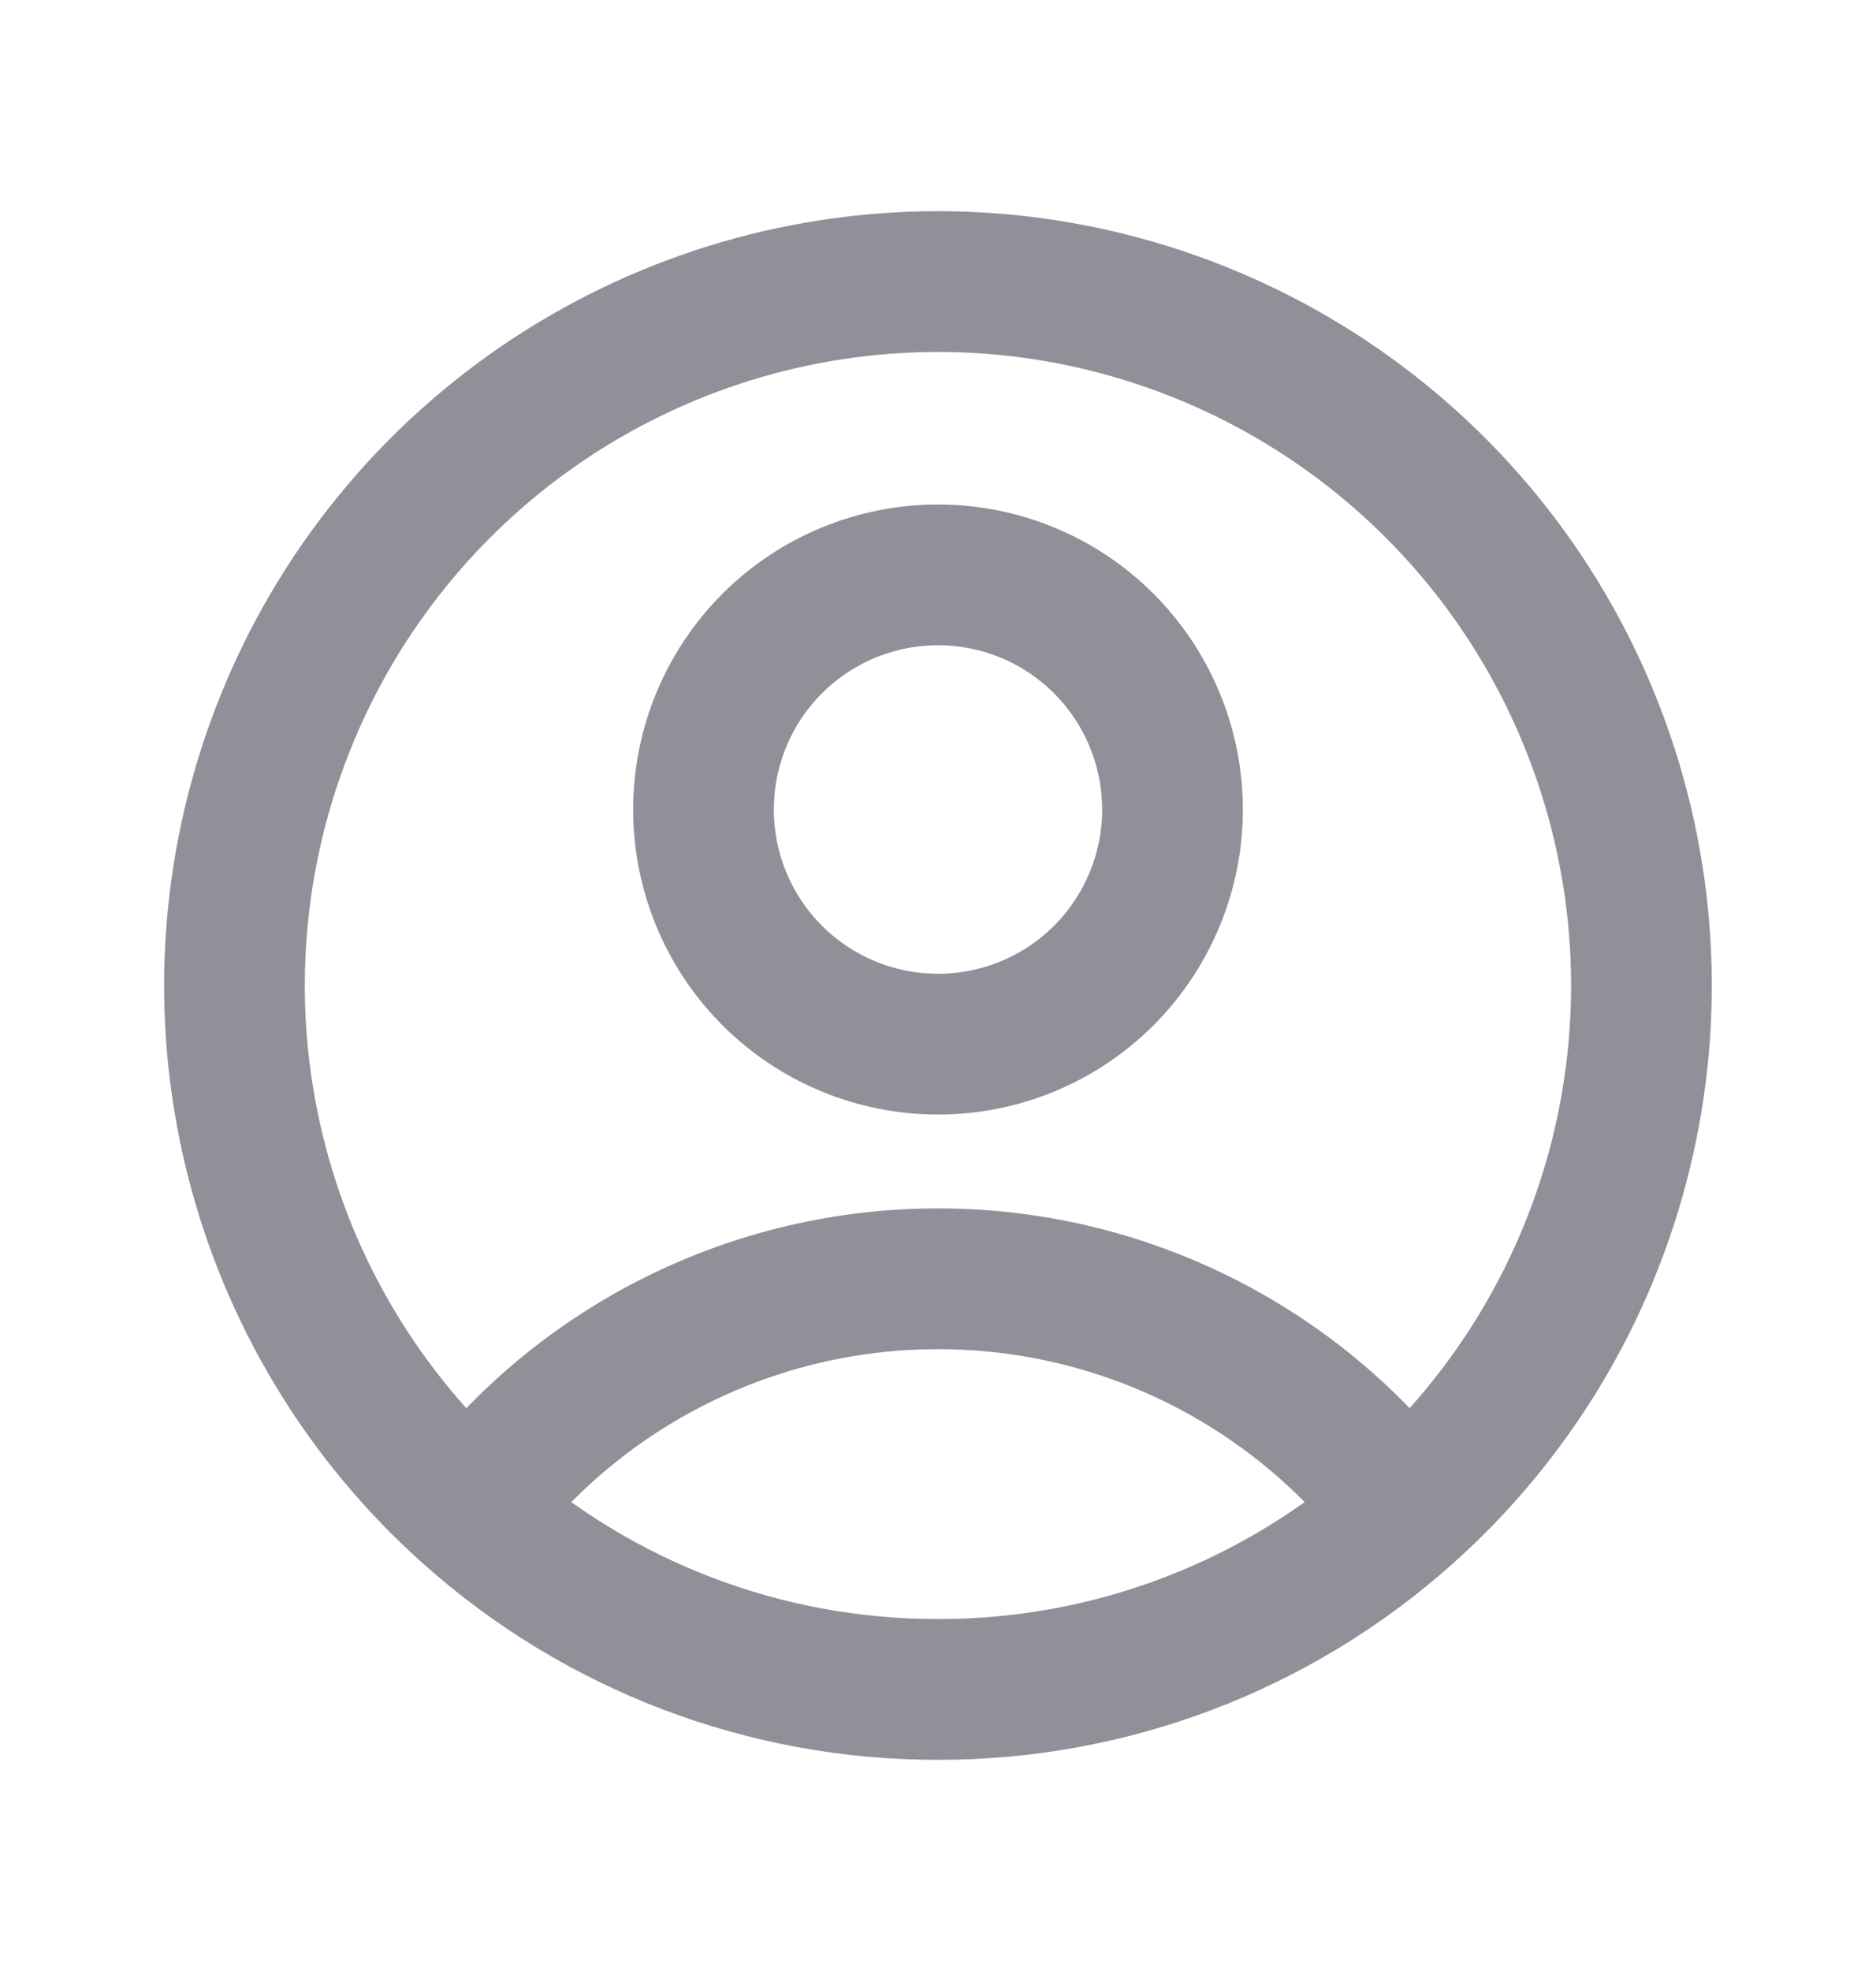 <svg width="20" height="21" viewBox="0 0 20 21" fill="none" xmlns="http://www.w3.org/2000/svg">
<path d="M14.985 16.104C14.403 15.333 13.649 14.708 12.784 14.278C11.919 13.848 10.966 13.624 10 13.625C9.034 13.624 8.081 13.848 7.216 14.278C6.351 14.708 5.597 15.333 5.015 16.104M14.984 16.104C16.12 15.094 16.922 13.761 17.284 12.284C17.646 10.807 17.55 9.255 17.009 7.834C16.469 6.412 15.509 5.189 14.257 4.326C13.005 3.463 11.52 3 10 3C8.479 3 6.994 3.463 5.742 4.326C4.49 5.189 3.53 6.412 2.99 7.834C2.449 9.255 2.353 10.807 2.715 12.284C3.076 13.761 3.879 15.094 5.015 16.104M14.984 16.104C13.612 17.328 11.838 18.003 10 18C8.162 18.003 6.387 17.328 5.015 16.104M12.5 8.625C12.5 9.288 12.236 9.924 11.768 10.393C11.299 10.862 10.663 11.125 10 11.125C9.337 11.125 8.701 10.862 8.232 10.393C7.763 9.924 7.5 9.288 7.5 8.625C7.5 7.962 7.763 7.326 8.232 6.857C8.701 6.388 9.337 6.125 10 6.125C10.663 6.125 11.299 6.388 11.768 6.857C12.236 7.326 12.5 7.962 12.5 8.625Z" stroke="#938F99" stroke-width="1.5" stroke-linecap="round" stroke-linejoin="round"/>
</svg>
